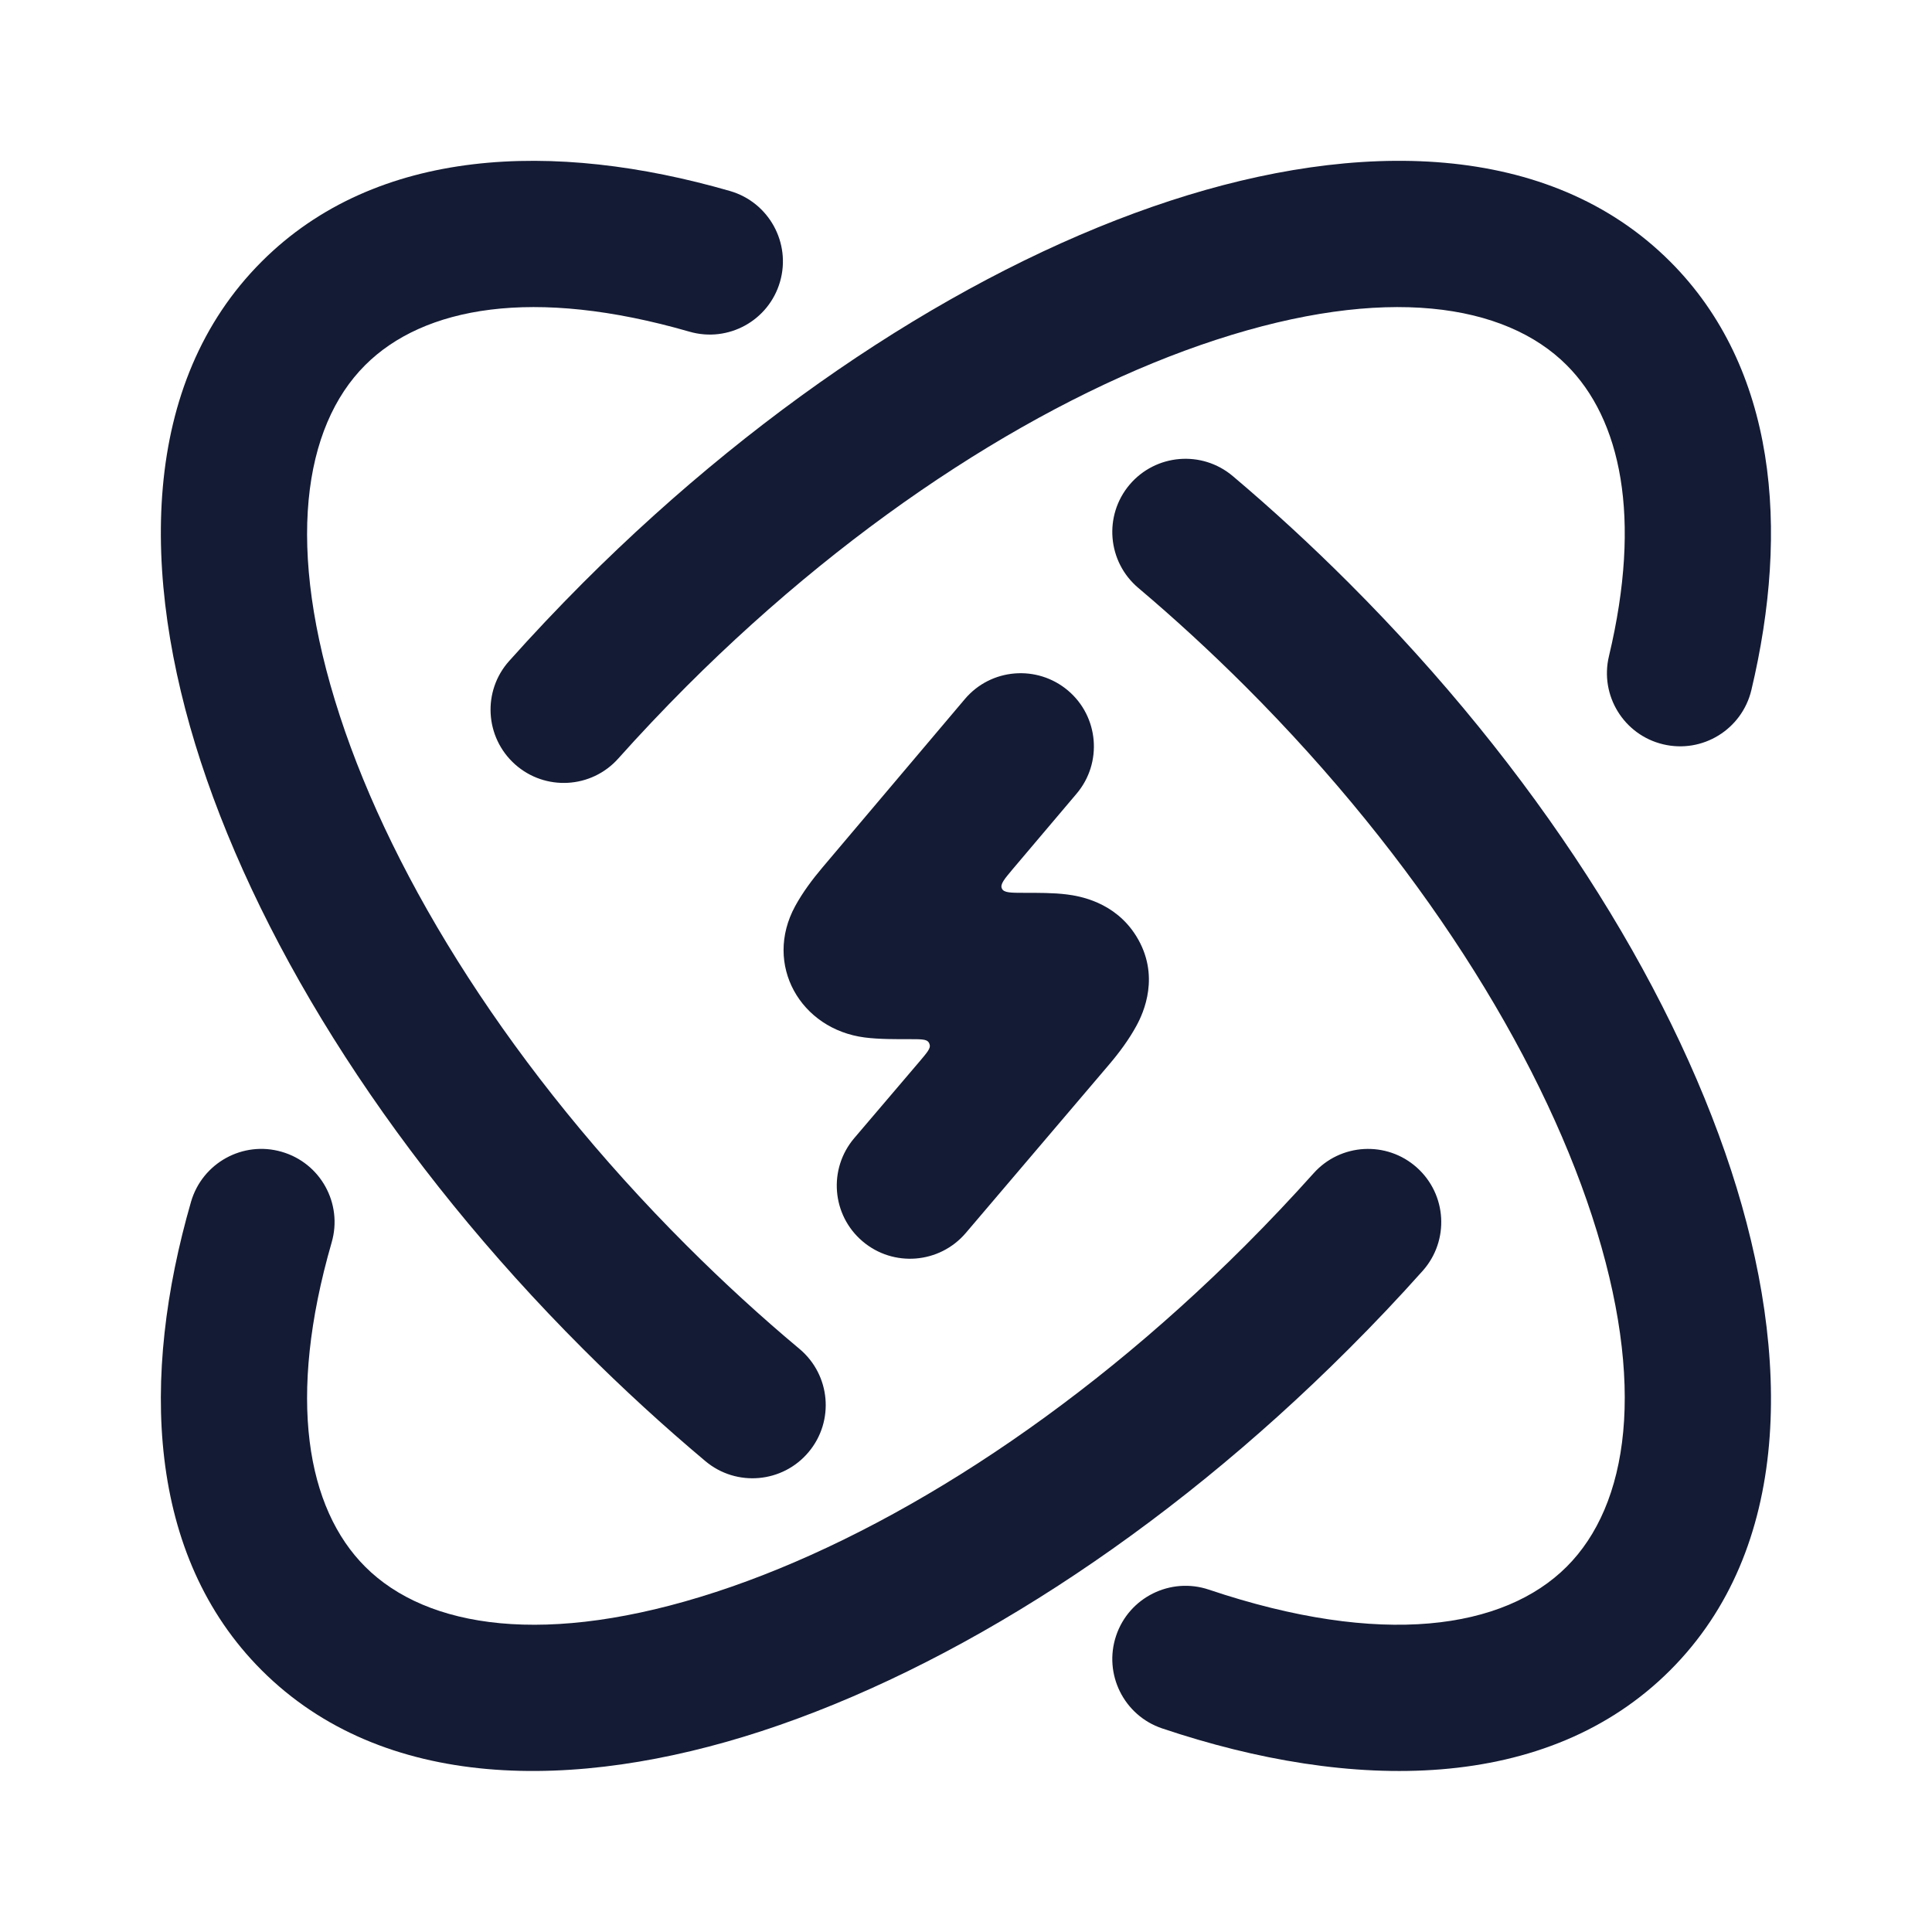 <svg width="24" height="24" viewBox="0 0 24 24" fill="none" xmlns="http://www.w3.org/2000/svg">
<path fill-rule="evenodd" clip-rule="evenodd" d="M15.104 4.222C13.055 4.891 10.686 6.368 8.527 8.527C8.233 8.822 7.951 9.12 7.681 9.422C7.347 9.797 6.772 9.829 6.398 9.495C6.023 9.16 5.99 8.585 6.325 8.211C6.617 7.884 6.923 7.56 7.241 7.241C9.559 4.923 12.165 3.269 14.539 2.493C16.859 1.735 19.242 1.744 20.748 3.25C22.067 4.569 22.233 6.569 21.756 8.573C21.639 9.061 21.149 9.363 20.66 9.246C20.172 9.13 19.87 8.639 19.987 8.151C20.4 6.419 20.132 5.205 19.462 4.536C18.696 3.769 17.207 3.535 15.104 4.222ZM3.499 14.308C3.982 14.447 4.26 14.951 4.12 15.434C3.56 17.373 3.812 18.738 4.536 19.462C5.302 20.229 6.791 20.463 8.894 19.776C10.943 19.107 13.312 17.629 15.471 15.47C15.765 15.176 16.047 14.877 16.317 14.576C16.651 14.201 17.226 14.169 17.6 14.503C17.975 14.838 18.007 15.412 17.673 15.787C17.381 16.114 17.075 16.438 16.756 16.756C14.438 19.074 11.833 20.729 9.459 21.505C7.139 22.262 4.756 22.254 3.25 20.748C1.826 19.324 1.743 17.111 2.373 14.929C2.513 14.447 3.017 14.168 3.499 14.308Z" fill="#141B34"/>
<path fill-rule="evenodd" clip-rule="evenodd" d="M13.267 8.578C13.65 8.902 13.698 9.476 13.374 9.859L12.585 10.791C12.476 10.921 12.421 10.985 12.446 11.038C12.47 11.091 12.555 11.091 12.726 11.091C12.888 11.091 13.087 11.09 13.252 11.111C13.402 11.13 13.849 11.2 14.115 11.629C14.418 12.118 14.205 12.583 14.117 12.743C14.024 12.914 13.903 13.077 13.777 13.225L11.997 15.317C11.671 15.699 11.097 15.745 10.715 15.42C10.332 15.095 10.286 14.521 10.612 14.138L11.429 13.179C11.516 13.076 11.559 13.025 11.55 12.982C11.547 12.968 11.542 12.955 11.533 12.944C11.506 12.909 11.438 12.909 11.304 12.909C11.136 12.909 10.92 12.911 10.743 12.888C9.944 12.786 9.482 11.982 9.878 11.256C9.971 11.086 10.091 10.925 10.216 10.777L11.985 8.685C12.309 8.301 12.883 8.254 13.267 8.578Z" fill="#141B34"/>
<path fill-rule="evenodd" clip-rule="evenodd" d="M4.536 4.536C5.26 3.812 6.624 3.56 8.564 4.12C9.047 4.26 9.551 3.982 9.69 3.499C9.829 3.017 9.551 2.513 9.069 2.373C6.887 1.743 4.674 1.825 3.25 3.25C1.744 4.756 1.736 7.139 2.493 9.459C3.269 11.832 4.924 14.438 7.242 16.756C7.739 17.253 8.248 17.719 8.764 18.152C9.149 18.474 9.723 18.423 10.045 18.038C10.368 17.653 10.317 17.08 9.932 16.757C9.457 16.36 8.987 15.93 8.527 15.47C6.368 13.312 4.891 10.943 4.222 8.894C3.535 6.791 3.769 5.302 4.536 4.536ZM14.032 6.021C13.708 6.405 13.756 6.978 14.14 7.303C14.59 7.683 15.035 8.092 15.471 8.527C17.63 10.686 19.107 13.055 19.776 15.104C20.463 17.207 20.229 18.696 19.462 19.462C18.684 20.24 17.163 20.469 15.017 19.747C14.541 19.587 14.025 19.843 13.865 20.319C13.705 20.795 13.961 21.311 14.437 21.471C16.793 22.263 19.221 22.275 20.748 20.748C22.254 19.242 22.262 16.859 21.505 14.539C20.729 12.165 19.075 9.559 16.756 7.241C16.285 6.77 15.803 6.327 15.314 5.914C14.93 5.59 14.357 5.638 14.032 6.021Z" fill="#141B34"/>
</svg>
